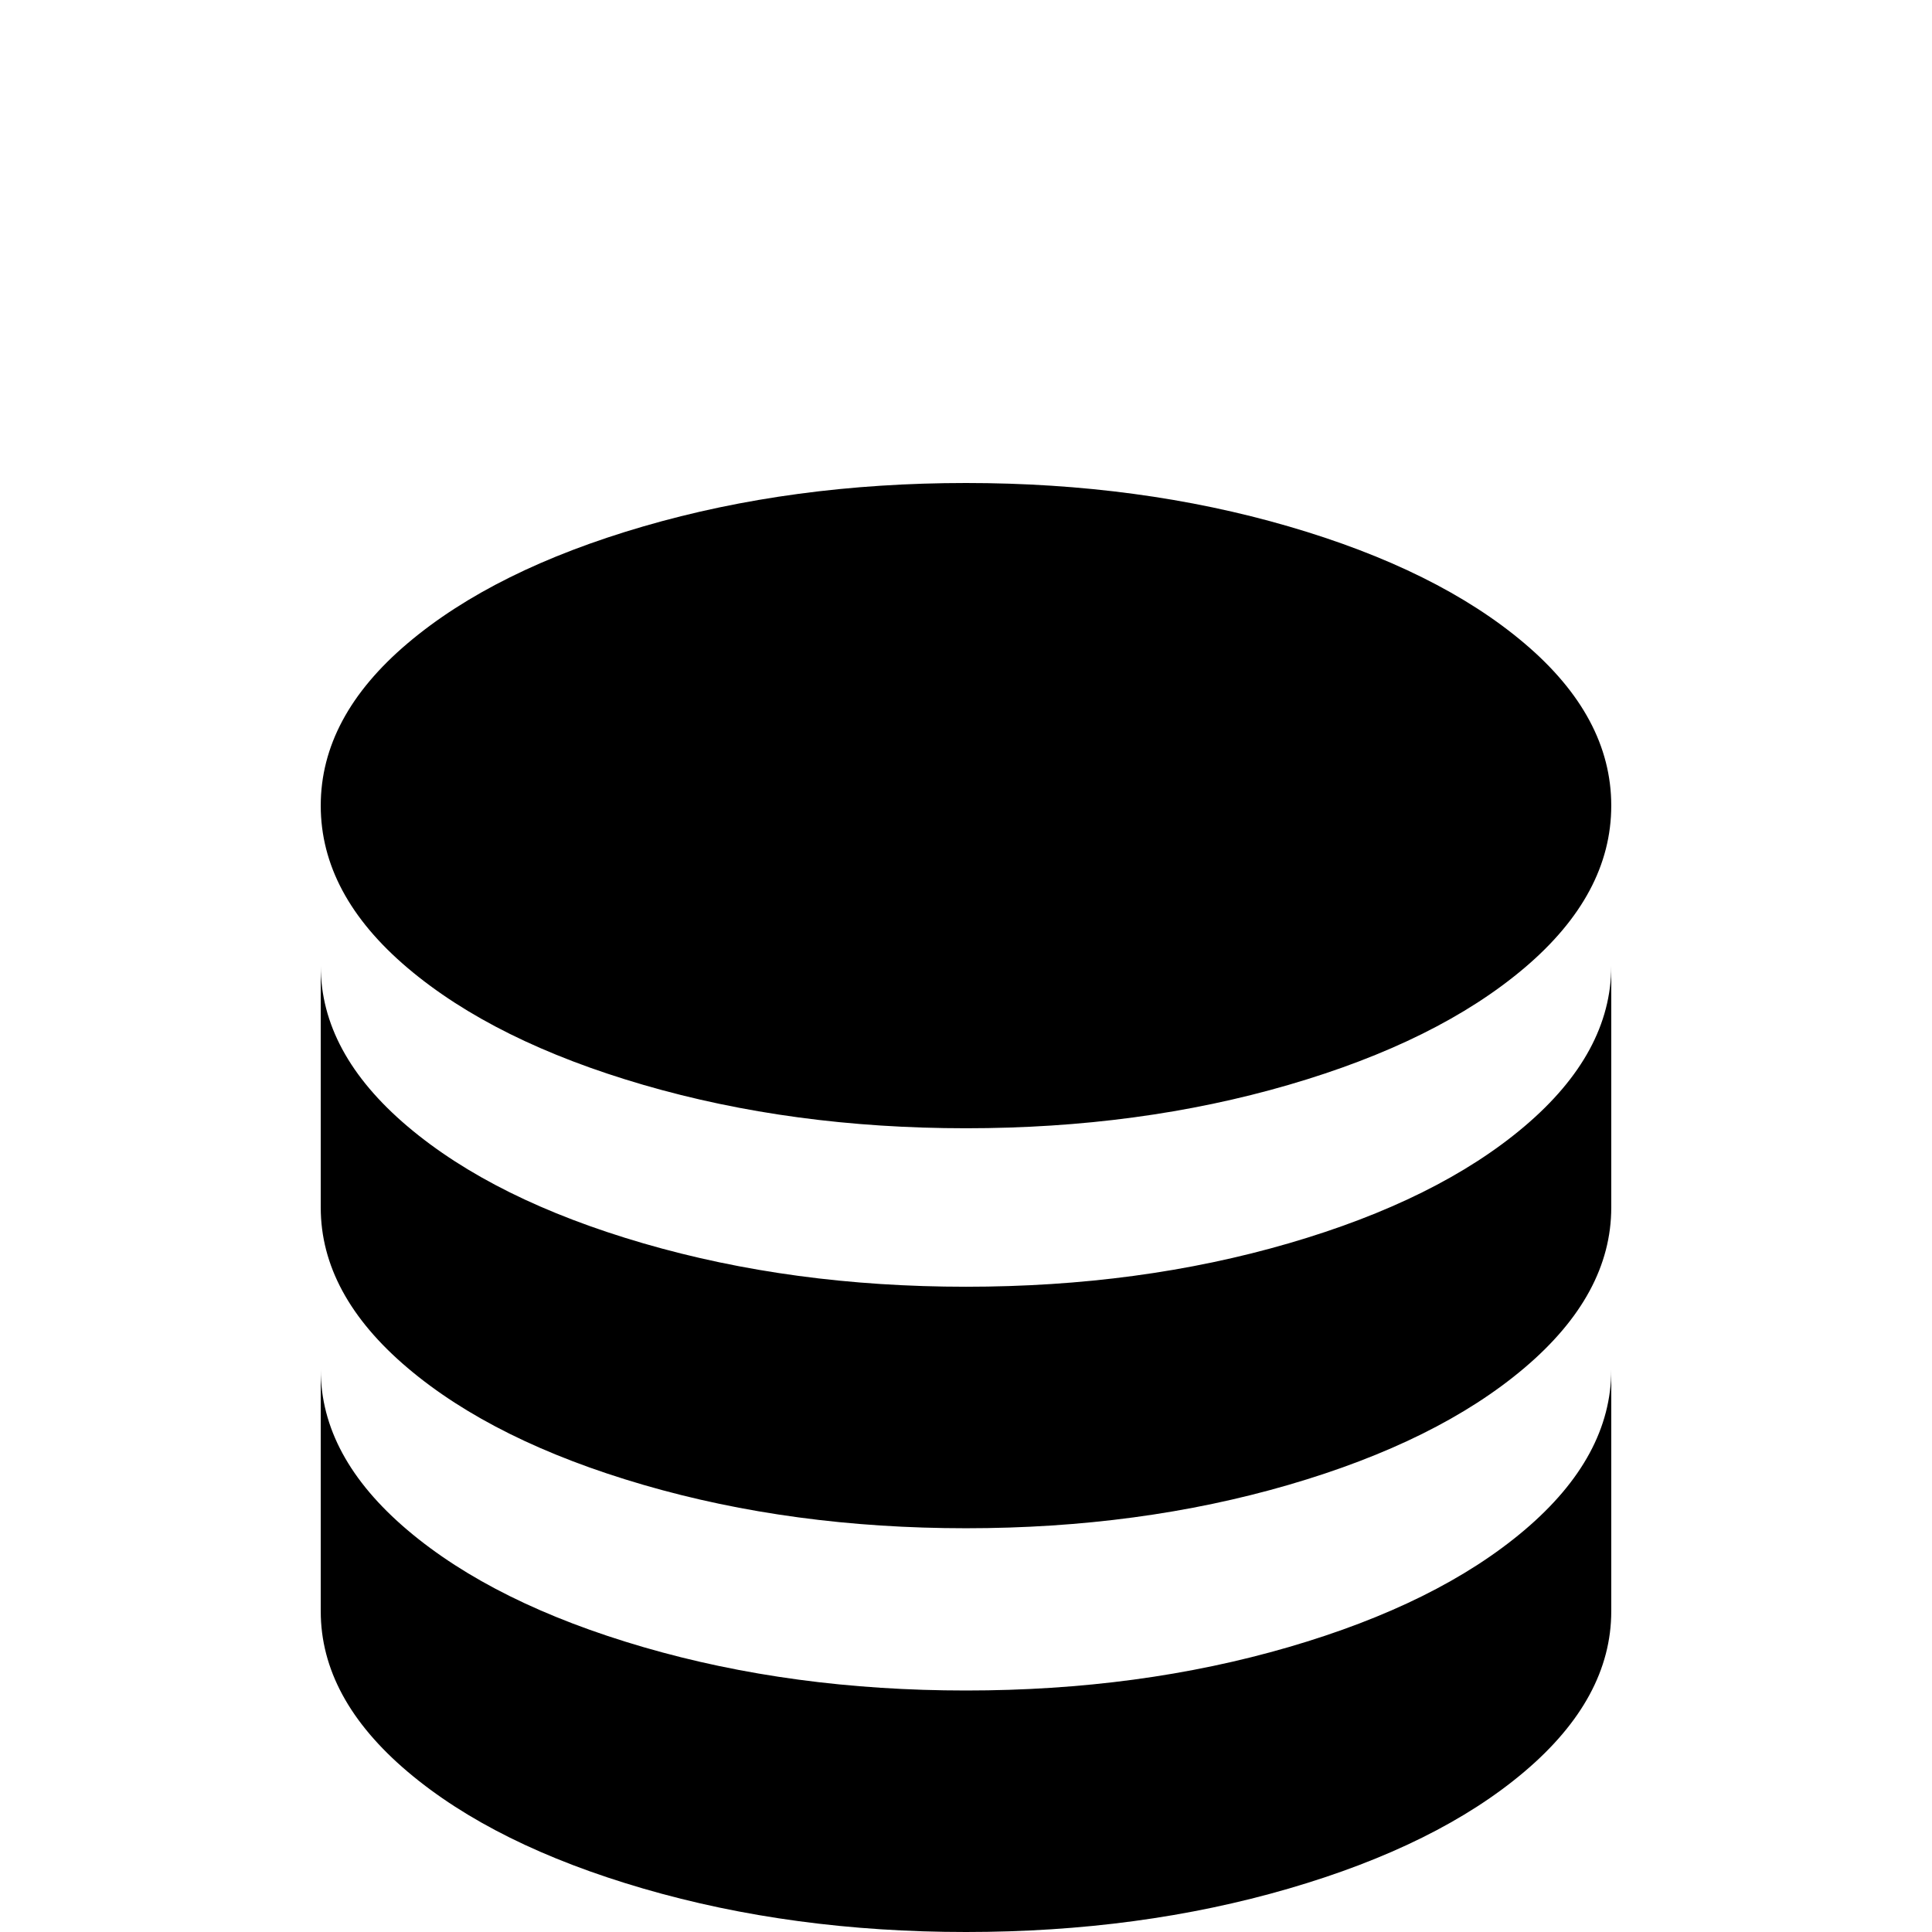 <svg xmlns="http://www.w3.org/2000/svg" viewBox="0 -512 512 512">
	<path fill="#000000" d="M256 -384Q210 -384 170.5 -372.5Q131 -361 108 -341.5Q85 -322 85 -298.5Q85 -275 108 -255.5Q131 -236 170.5 -224.5Q210 -213 256 -213Q302 -213 341.5 -224.5Q381 -236 404 -255.5Q427 -275 427 -298.5Q427 -322 404 -341.5Q381 -361 341.5 -372.5Q302 -384 256 -384ZM85 -256V-192Q85 -169 108 -149.5Q131 -130 170.5 -118.5Q210 -107 256 -107Q302 -107 341.5 -118.5Q381 -130 404 -149.5Q427 -169 427 -192V-256Q427 -233 404 -213.5Q381 -194 341.5 -182.5Q302 -171 256 -171Q210 -171 170.5 -182.5Q131 -194 108 -213.5Q85 -233 85 -256ZM85 -149V-85Q85 -62 108 -42.5Q131 -23 170.5 -11.5Q210 0 256 0Q302 0 341.5 -11.5Q381 -23 404 -42.5Q427 -62 427 -85V-149Q427 -126 404 -106.5Q381 -87 341.5 -75.5Q302 -64 256 -64Q210 -64 170.5 -75.5Q131 -87 108 -106.5Q85 -126 85 -149Z"/>
</svg>